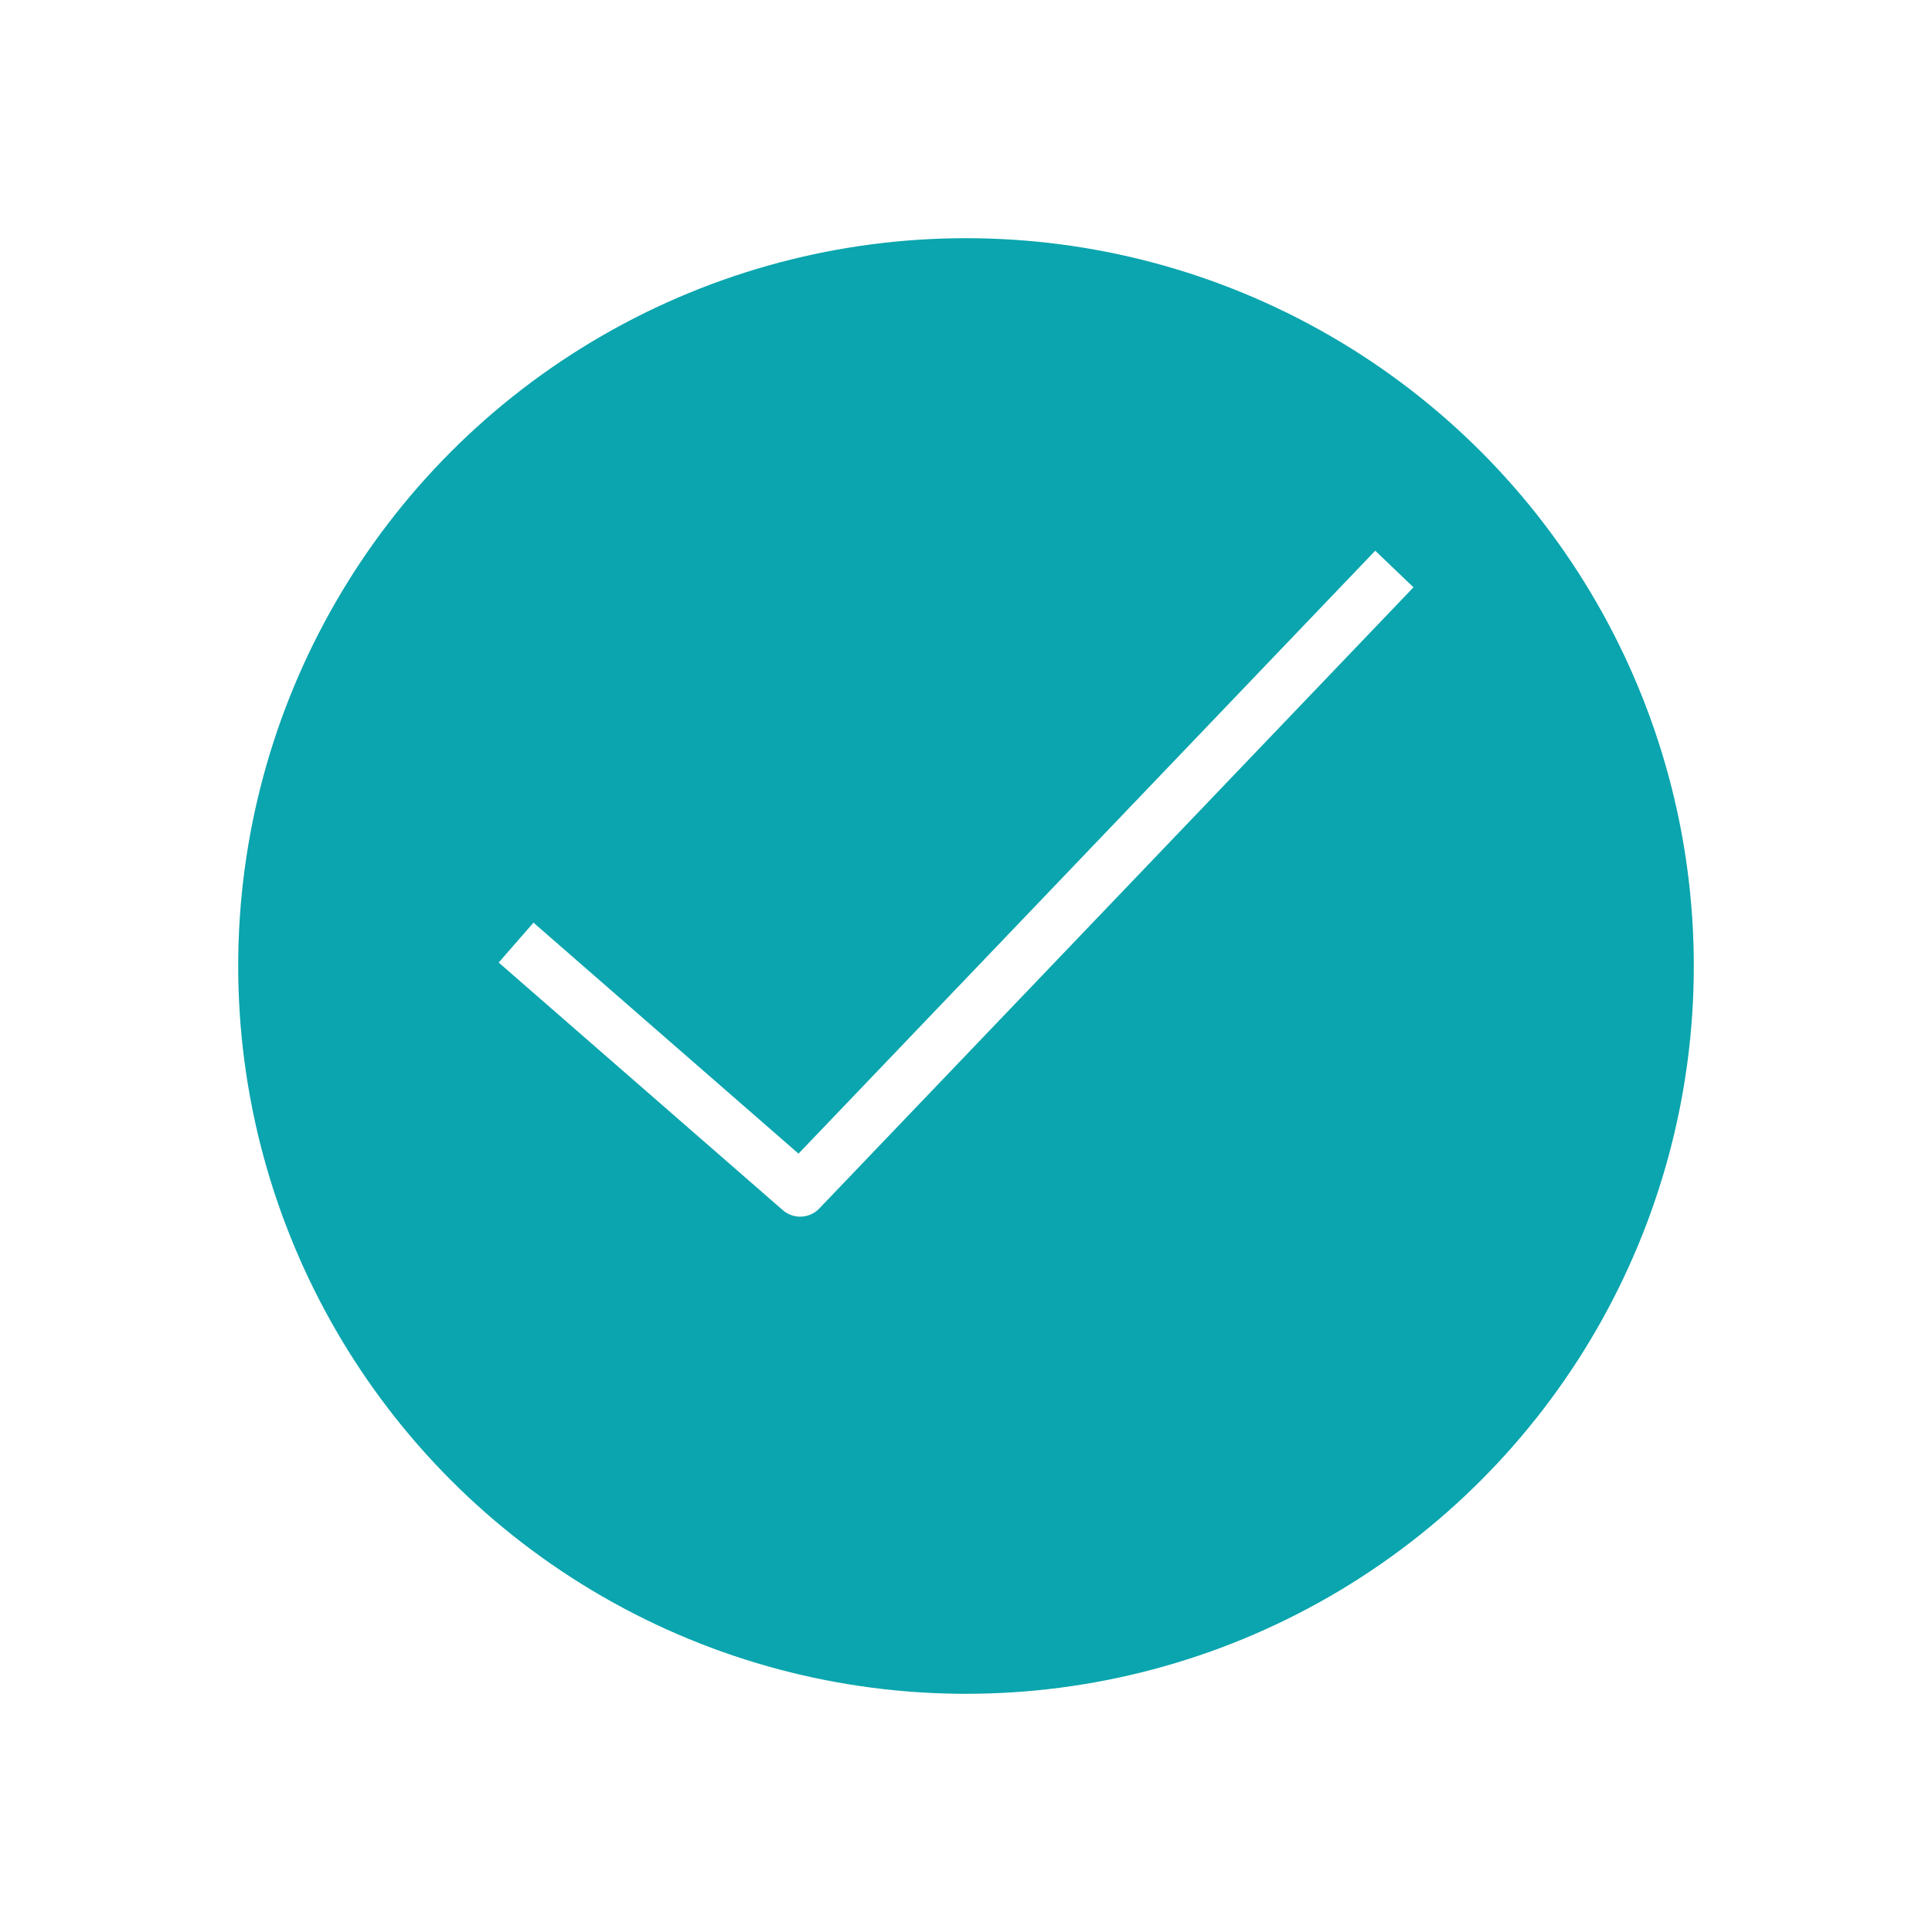<svg xmlns="http://www.w3.org/2000/svg" xmlns:xlink="http://www.w3.org/1999/xlink" width="53" height="53" viewBox="0 0 73 73">
  <defs>
    <style>
      .cls-1 {
        fill: #0aa5ae;
      }

      .cls-2 {
        fill: none;
        stroke: #fff;
        stroke-linejoin: round;
        stroke-width: 2px;
      }

      .cls-3 {
        filter: url(#Ellipse_43);
      }
    </style>
    <filter id="Ellipse_43" x="0" y="0" width="73" height="73" filterUnits="userSpaceOnUse">
      <feOffset dy="3" input="SourceAlpha"/>
      <feGaussianBlur stdDeviation="3" result="blur"/>
      <feFlood flood-opacity="0.161"/>
      <feComposite operator="in" in2="blur"/>
      <feComposite in="SourceGraphic"/>
    </filter>
  </defs>
  <g id="Group_509" data-name="Group 509" transform="translate(-629 -190)">
    <g class="cls-3" transform="matrix(1, 0, 0, 1, 629, 190)">
      <circle id="Ellipse_43-2" data-name="Ellipse 43" class="cls-1" cx="27.5" cy="27.5" r="27.5" transform="translate(9 6)"/>
    </g>
    <path id="Path_478" data-name="Path 478" class="cls-2" d="M20367.994,3701.984l10.734,9.355,22.451-23.471" transform="translate(-19719.494 -3476.368)"/>
  </g>
</svg>
